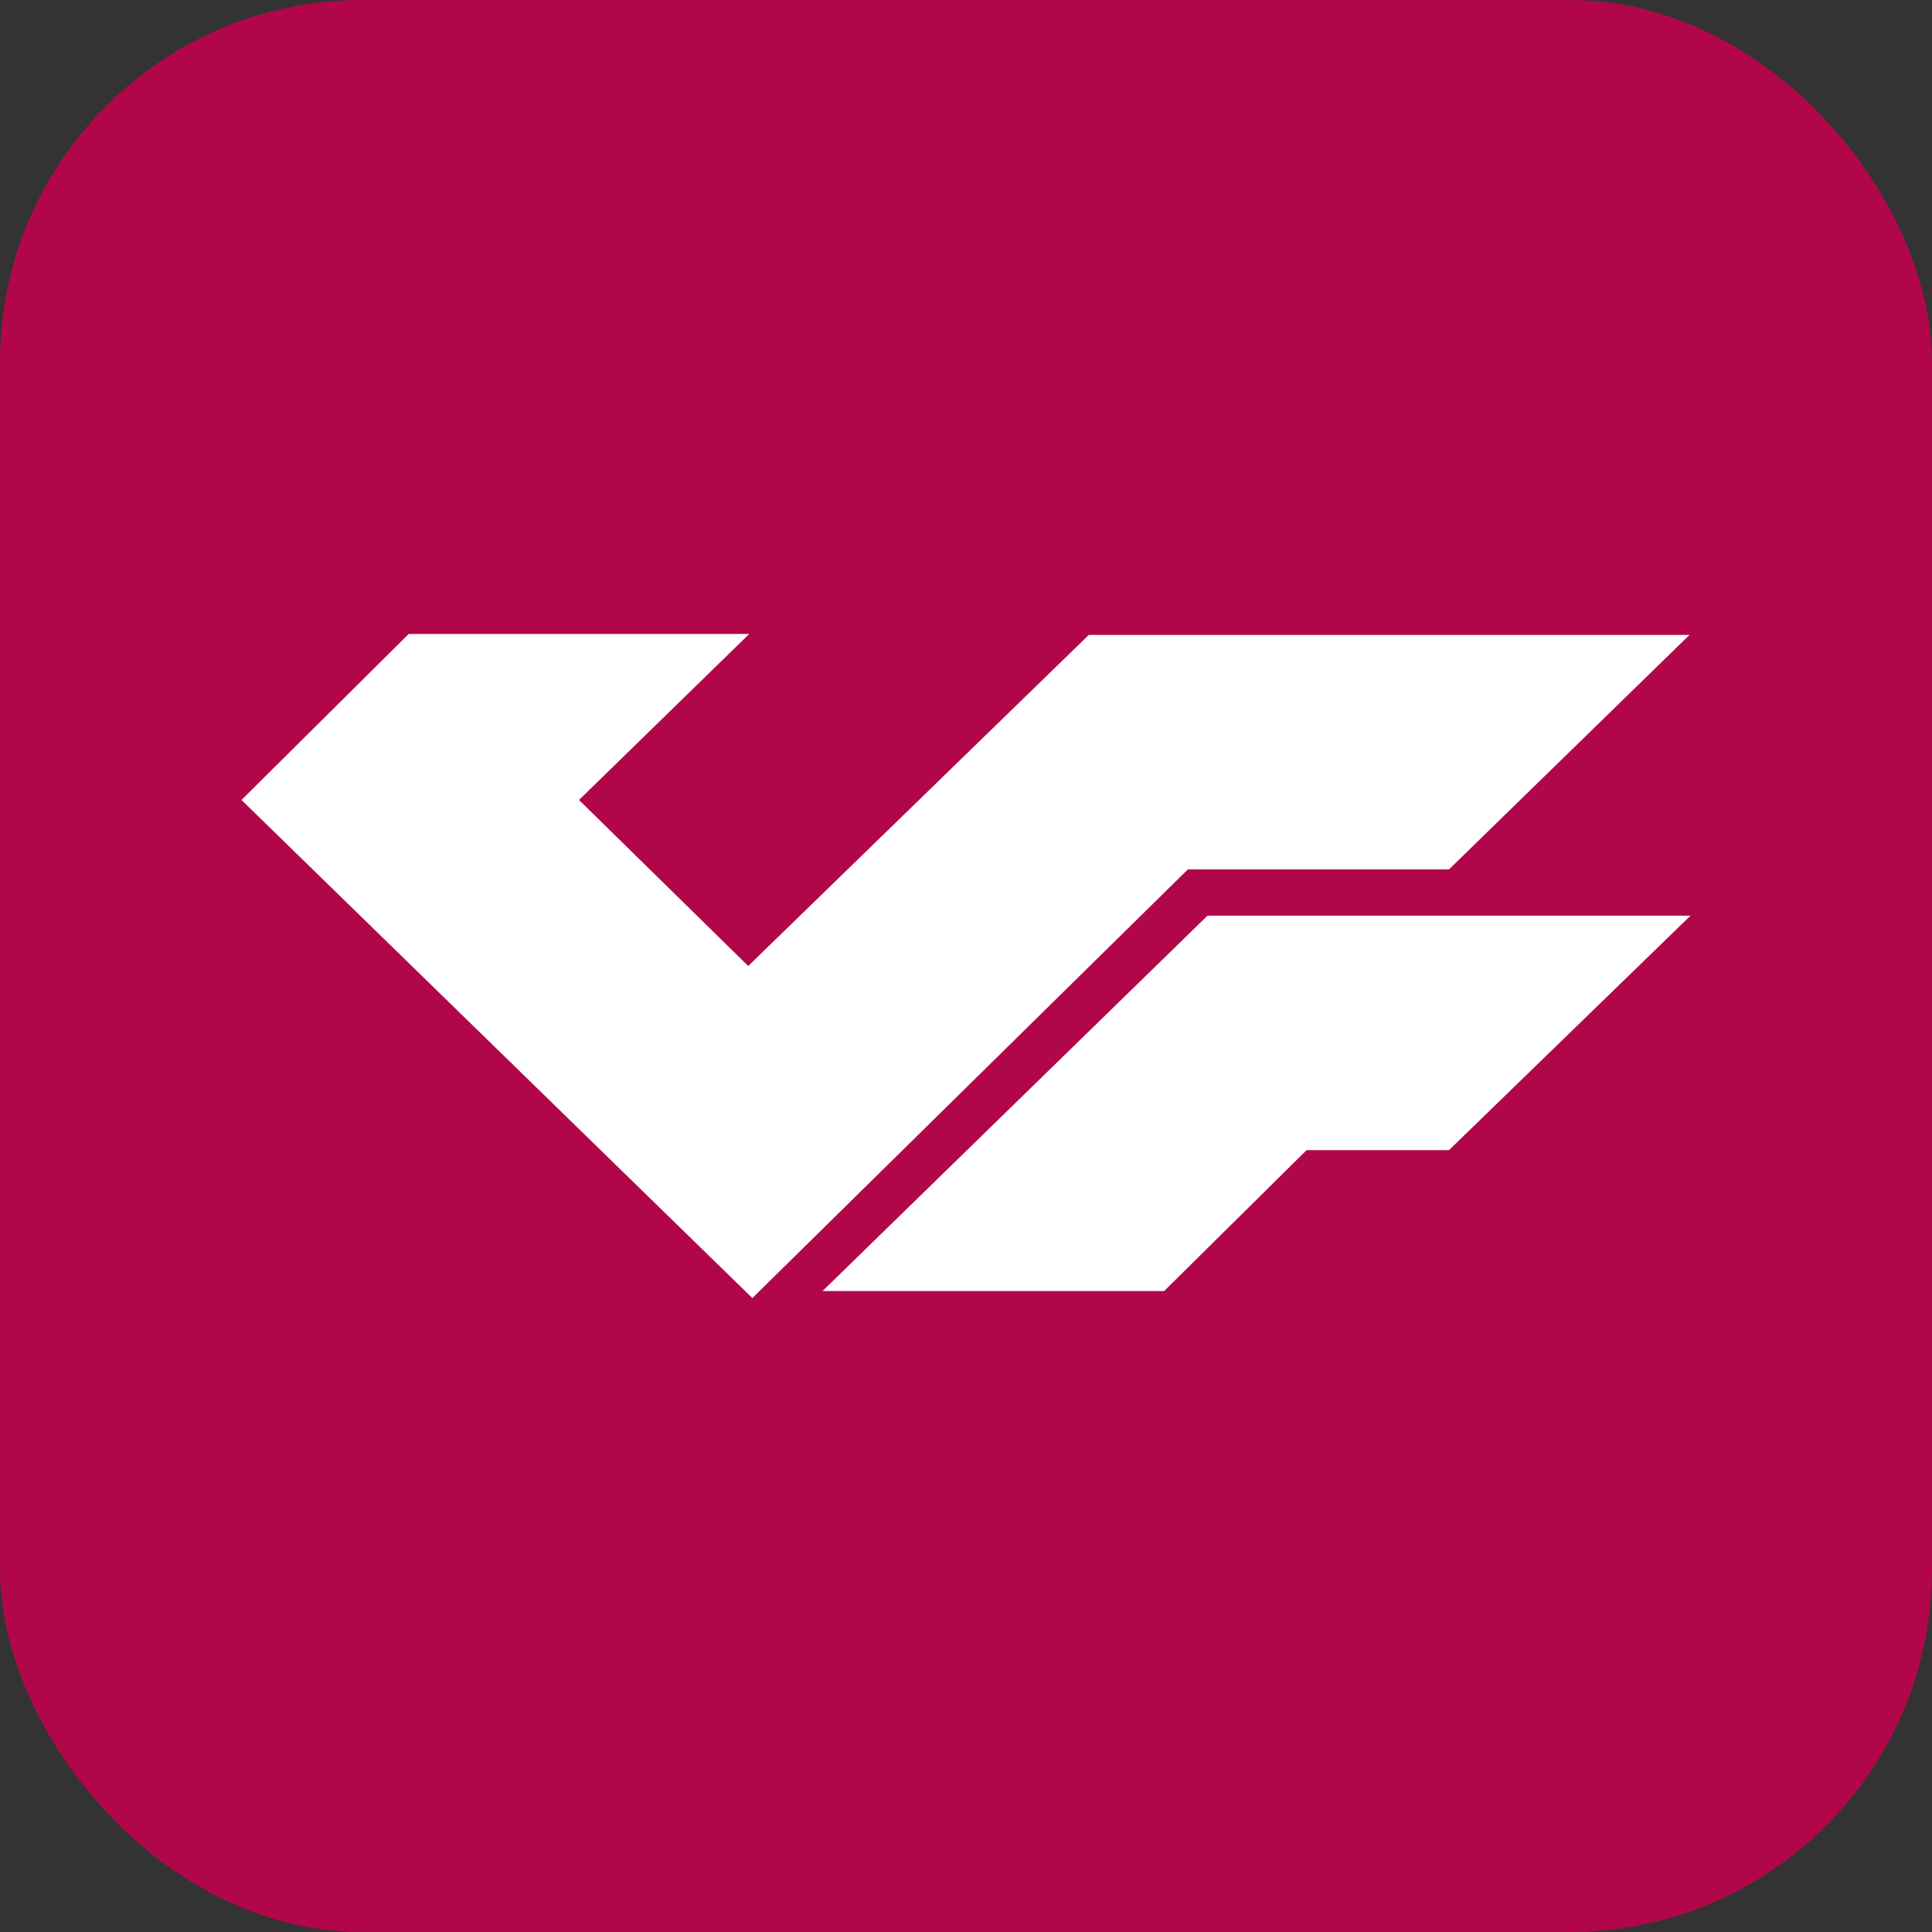 <svg width="64" height="64" viewBox="0 0 64 64" fill="none" xmlns="http://www.w3.org/2000/svg">
<rect x="0" y="0" width="64" height="64" fill="#333333" stroke="none"/>
<rect width="64" height="64" rx="12" fill="#B1074A"/>
<path d="M36.068 21.033L24.786 32L19.18 26.5L24.82 21H13.641H13.539L8 26.5L24.923 43L39.35 28.8H48L55.966 21.033H36.068Z" fill="white"/>
<path d="M27.248 42.767L28.855 41.2L40 30.333H56L48 38.1H43.282L38.564 42.767H27.248Z" fill="white"/>
</svg>
